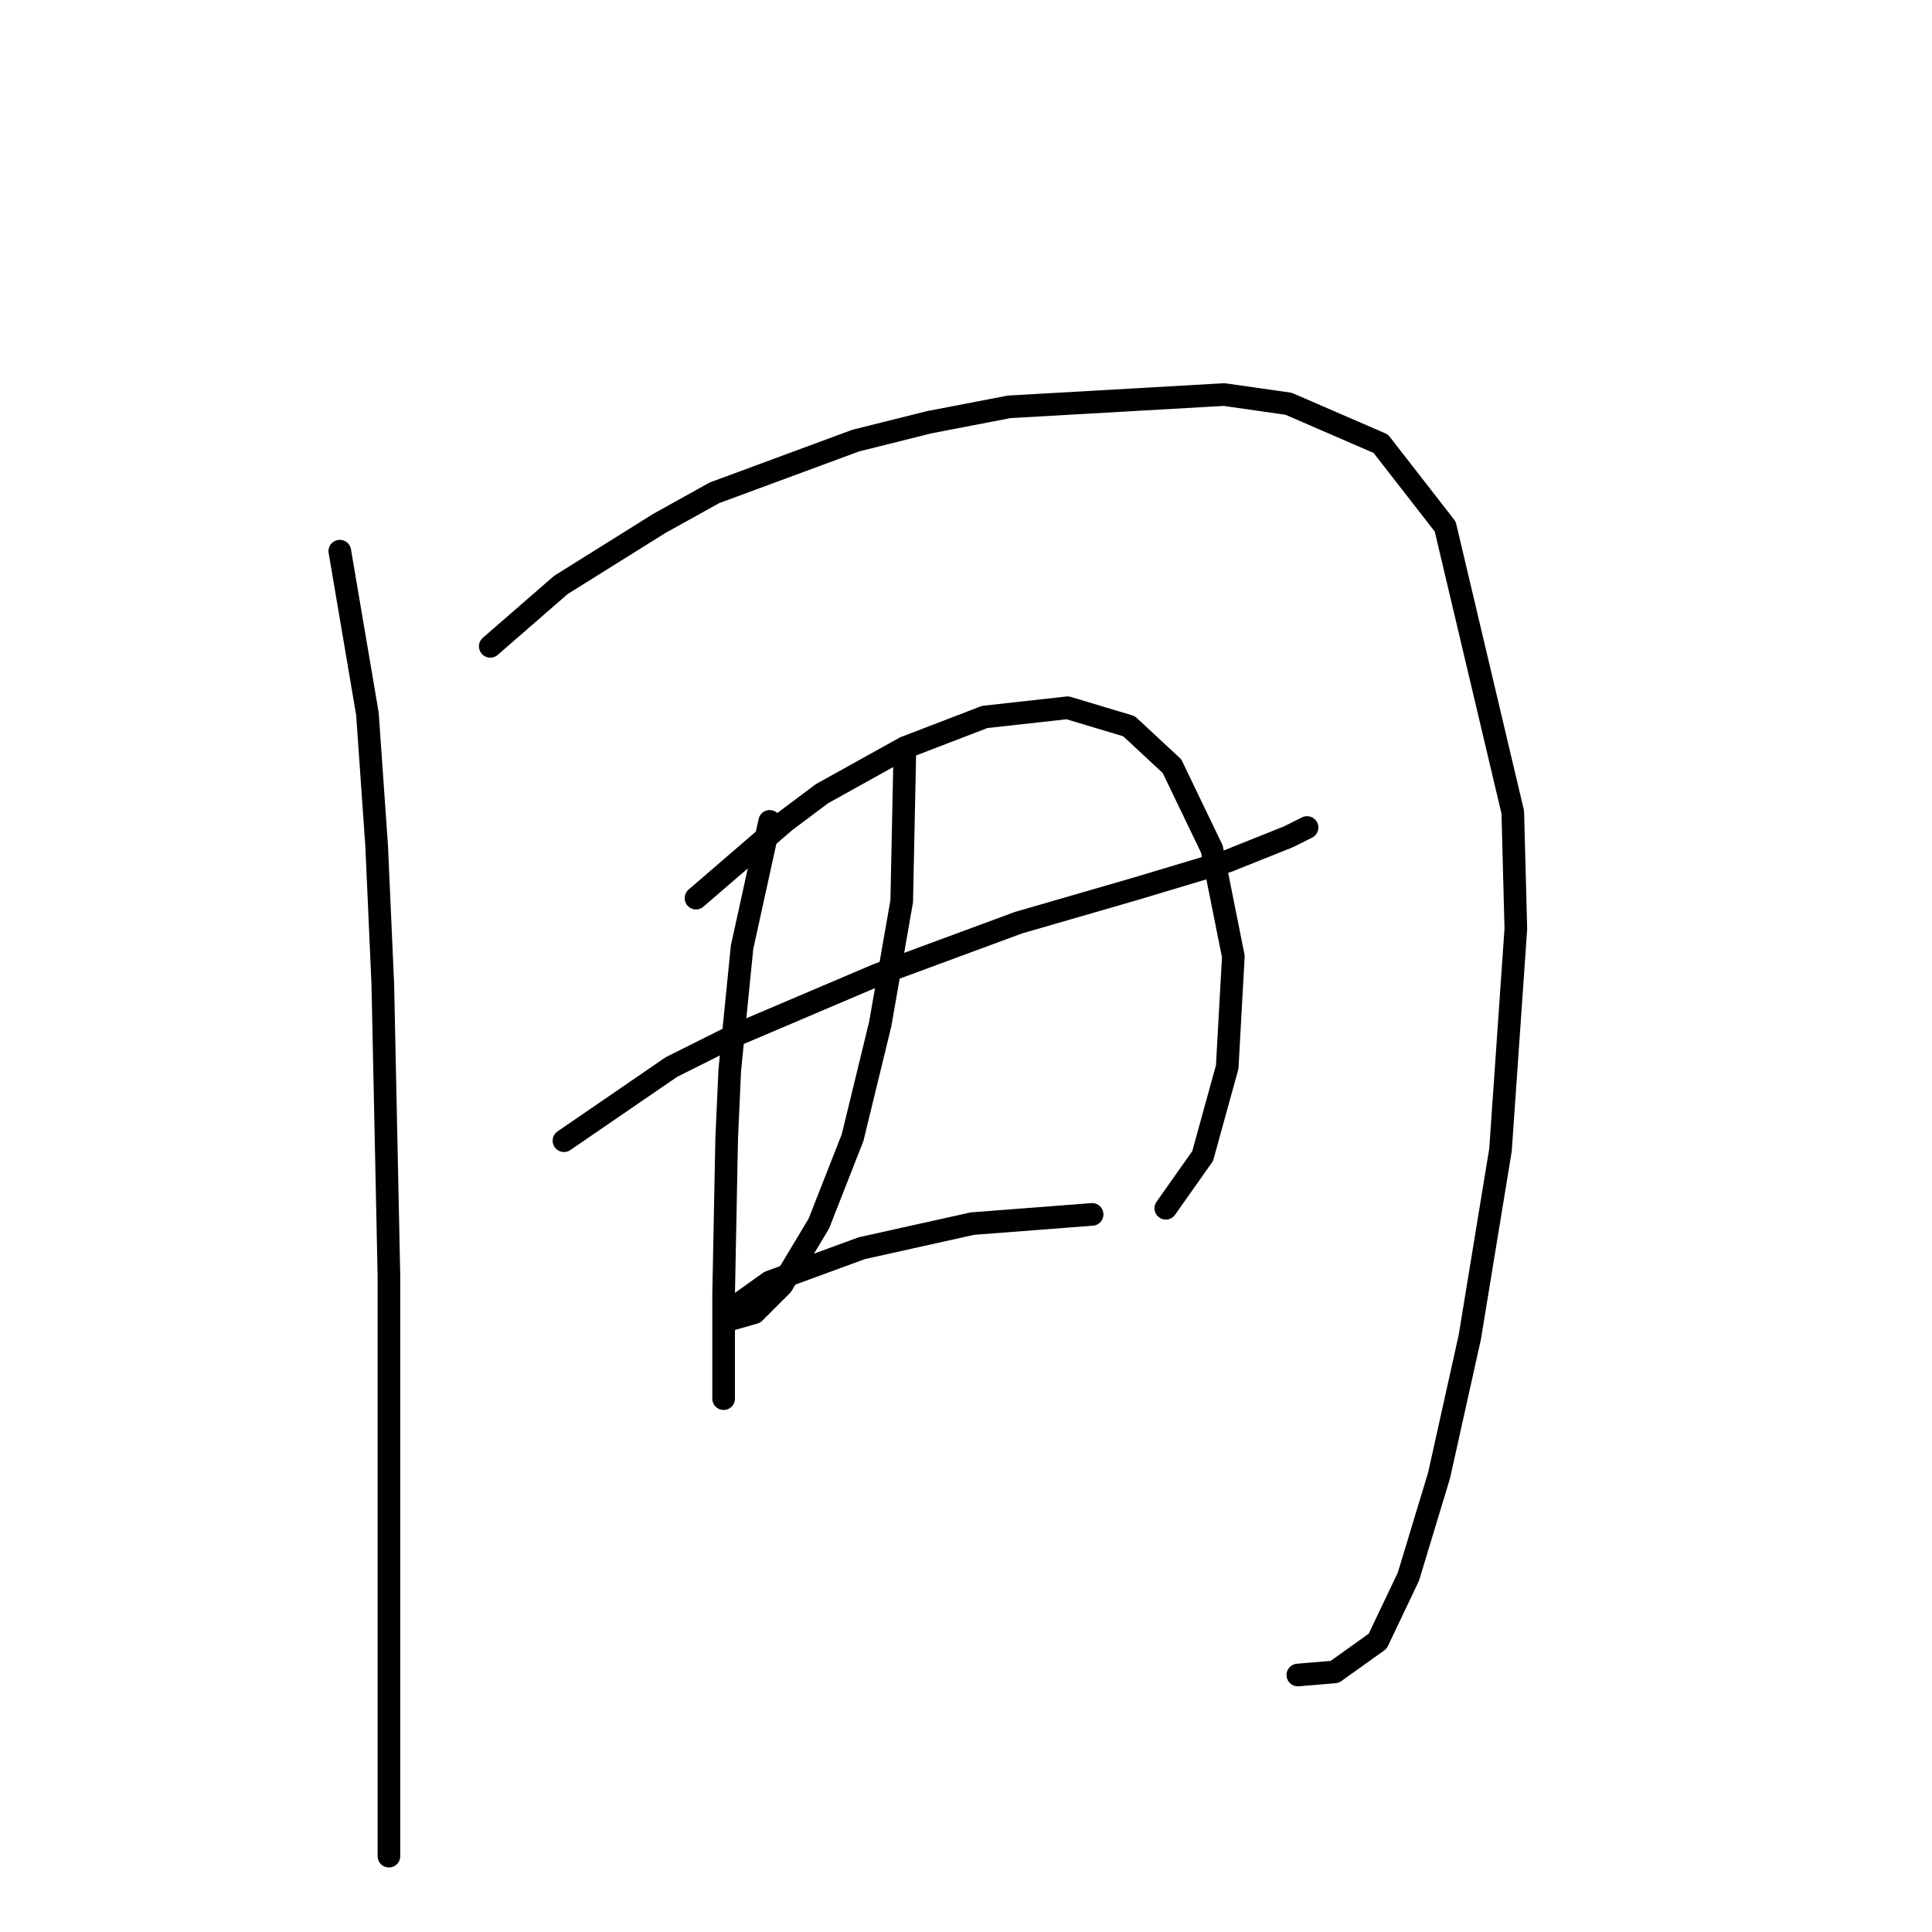 <?xml version="1.0" standalone="no"?>
    <svg width="256" height="256" xmlns="http://www.w3.org/2000/svg" version="1.1">
    <polyline stroke="black" stroke-width="3" stroke-linecap="round" fill="transparent" stroke-linejoin="round" points="45.026 73.032 48.688 94.596 49.909 112.091 50.723 130.4 51.536 169.053 51.536 186.548 51.536 215.843 51.536 234.559 51.536 243.51 51.536 245.951 51.536 245.951 " />
        <polyline stroke="black" stroke-width="3" stroke-linecap="round" fill="transparent" stroke-linejoin="round" points="64.963 85.645 74.321 77.507 87.341 69.37 94.664 65.301 113.38 58.384 123.145 55.943 133.724 53.909 162.205 52.281 170.749 53.502 182.955 58.791 191.499 69.777 200.45 107.615 200.857 123.076 198.823 152.371 194.754 177.19 190.685 195.499 186.617 208.926 182.548 217.47 176.852 221.539 171.969 221.946 171.969 221.946 " />
        <polyline stroke="black" stroke-width="3" stroke-linecap="round" fill="transparent" stroke-linejoin="round" points="74.728 151.15 88.968 141.386 97.106 137.317 116.228 129.18 134.944 122.263 150.405 117.787 162.611 114.125 170.749 110.87 173.19 109.65 173.19 109.65 " />
        <polyline stroke="black" stroke-width="3" stroke-linecap="round" fill="transparent" stroke-linejoin="round" points="101.988 108.836 98.326 125.518 97.512 133.655 96.699 141.792 96.292 150.744 95.885 171.494 95.885 182.479 95.885 185.327 95.885 185.327 " />
        <polyline stroke="black" stroke-width="3" stroke-linecap="round" fill="transparent" stroke-linejoin="round" points="92.223 119.008 104.022 108.836 108.905 105.174 119.89 99.071 130.469 95.003 141.454 93.782 149.592 96.223 155.288 101.512 160.577 112.498 163.425 126.738 162.611 141.386 159.357 153.185 154.474 160.102 154.474 160.102 " />
        <polyline stroke="black" stroke-width="3" stroke-linecap="round" fill="transparent" stroke-linejoin="round" points="119.89 99.885 119.483 119.415 116.635 135.689 112.973 150.744 108.498 162.136 103.615 170.273 99.954 173.935 97.106 174.749 96.292 174.342 96.292 173.935 101.988 169.866 114.194 165.391 128.841 162.136 144.709 160.915 144.709 160.915 " />
        </svg>